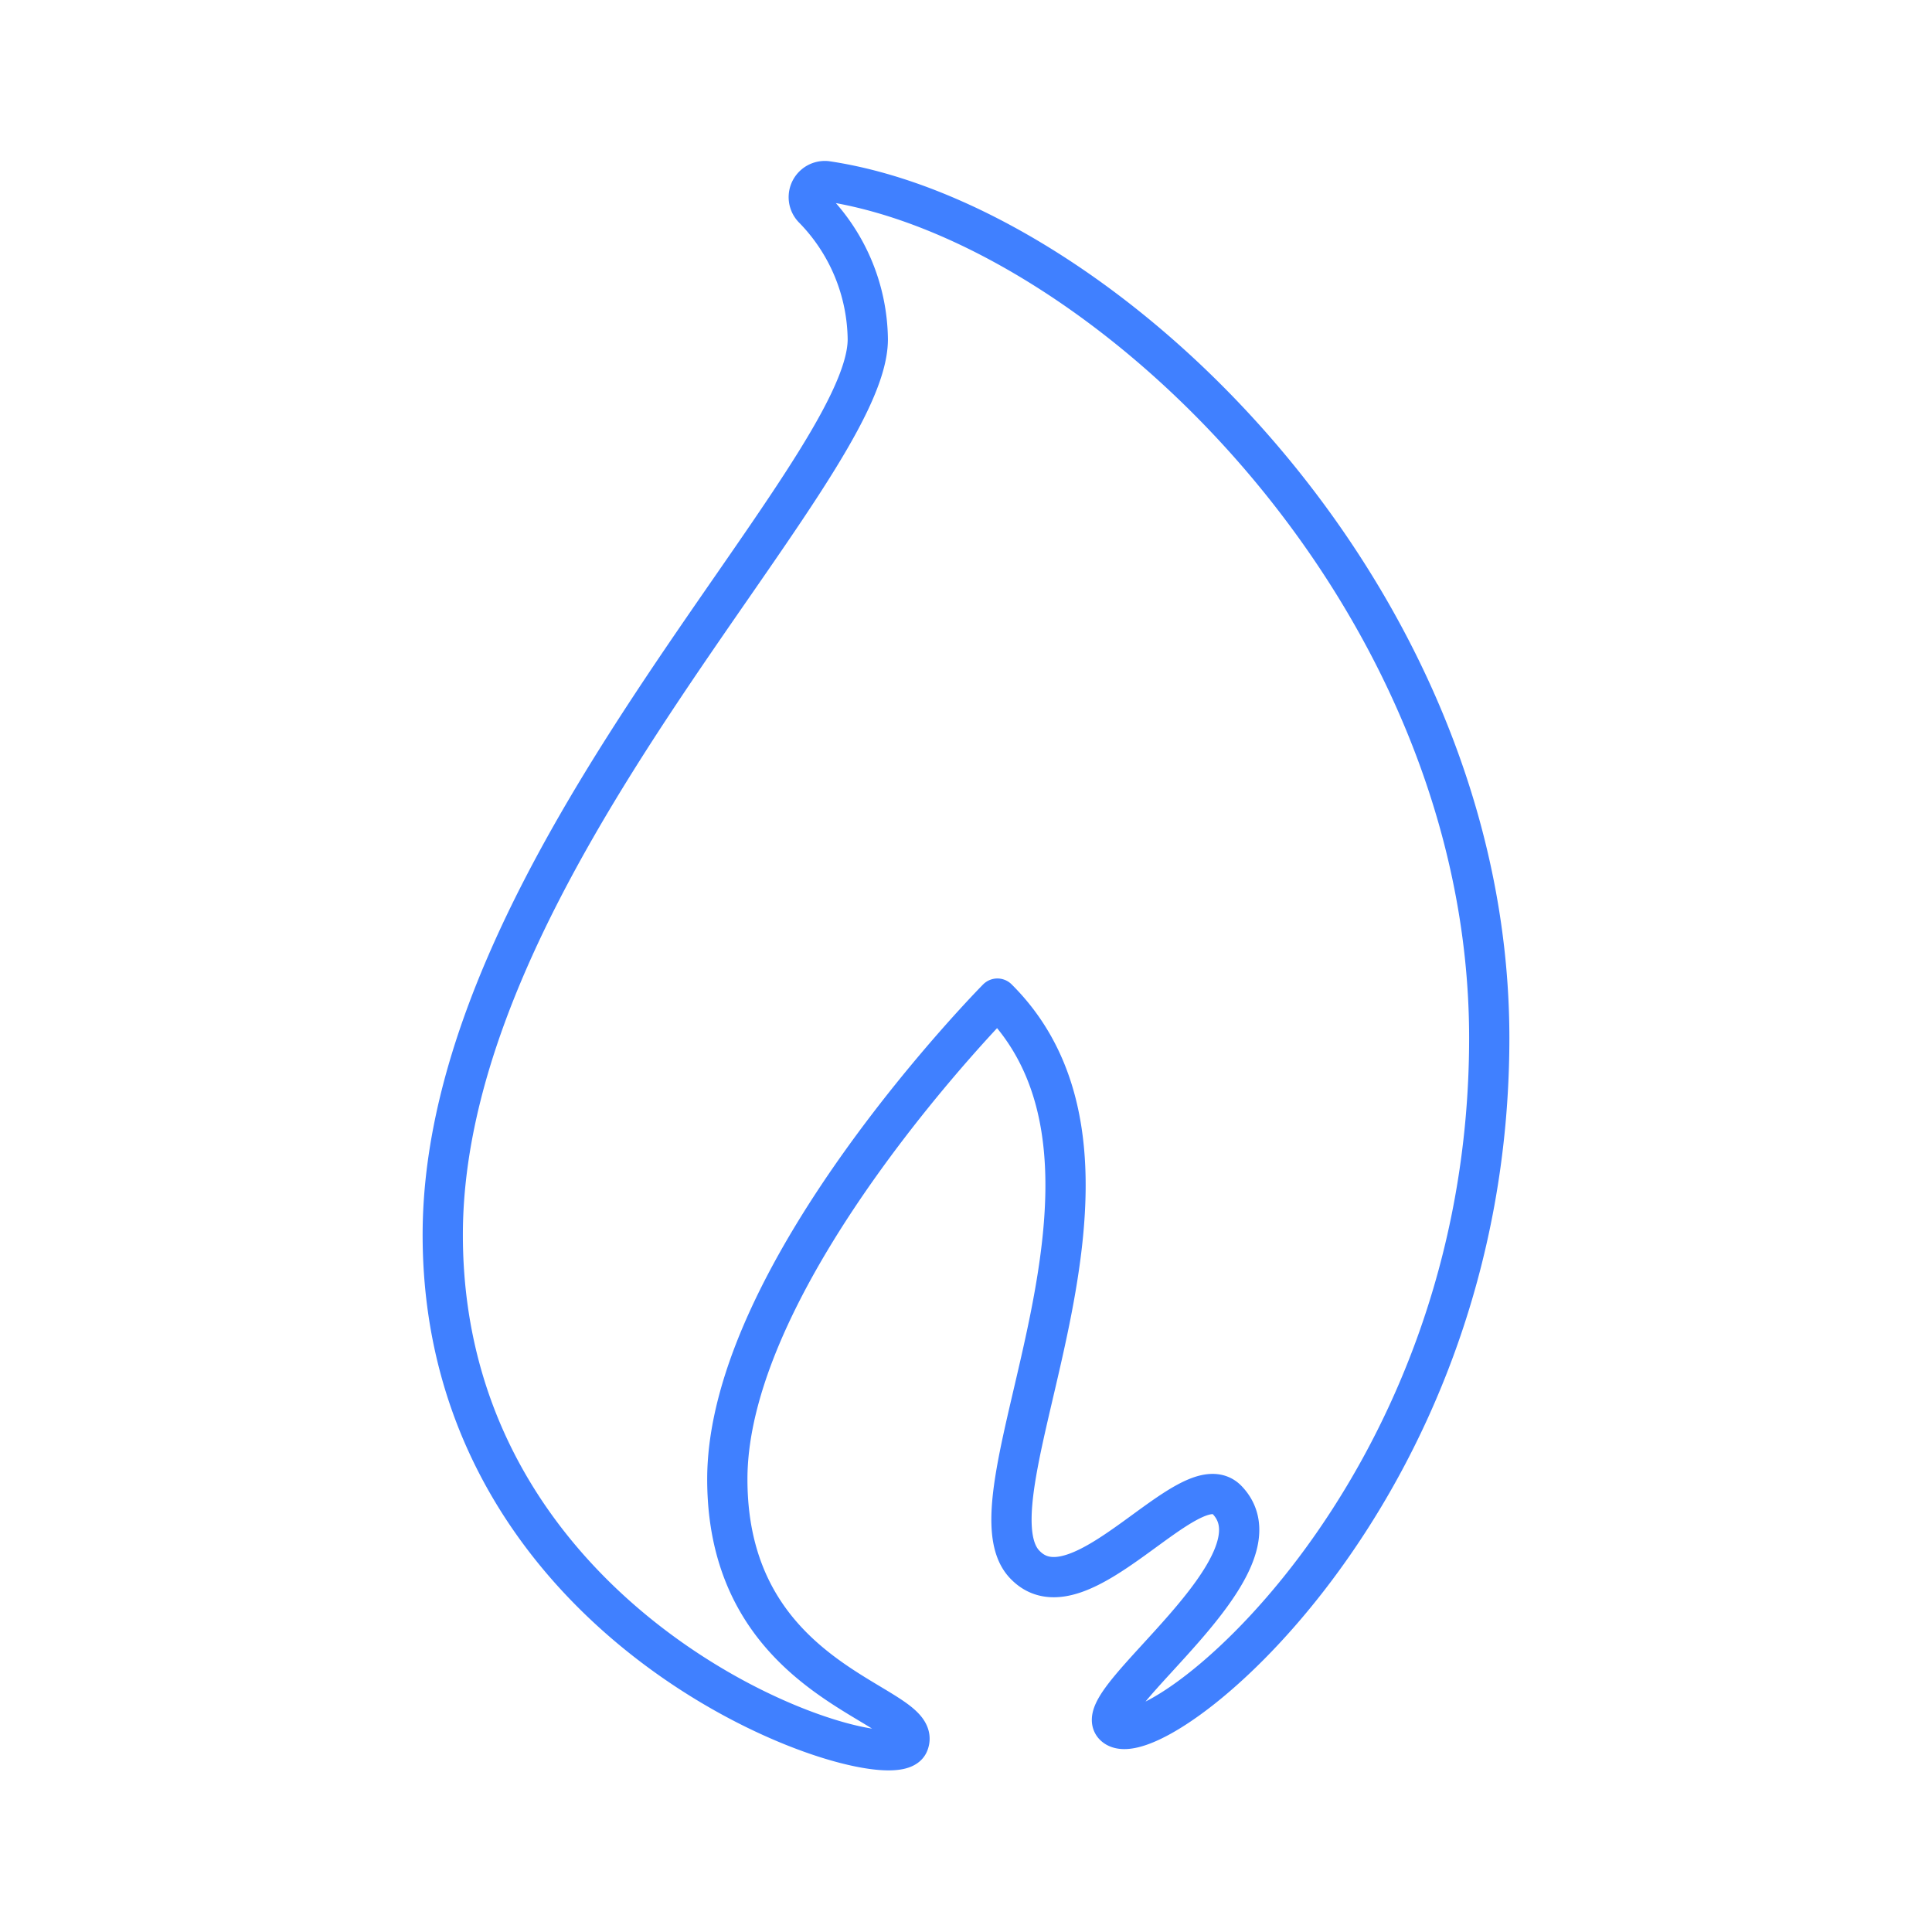 <svg id="Layer_2" data-name="Layer 2" xmlns="http://www.w3.org/2000/svg" viewBox="0 0 48 48"><defs><style>.cls-1{fill:none;stroke:#4080ff;stroke-linecap:round;stroke-linejoin:round;}</style></defs><path class="cls-1" d="M20.2,5.17a.4.4,0,0,1,.33-.67C27.41,5.52,37,14.73,37,25.79c0,11.47-8.41,18-9.32,17.08-.62-.63,4.37-4,2.8-5.61-.92-.92-3.64,3-5,1.63C23.79,37.24,29,29,24.78,24.81c0,0-6.71,6.78-6.71,11.94s4.93,5.57,4.5,6.57S11,40.85,11,30.68c0-9.19,10.56-18.86,10.56-22.25A4.72,4.72,0,0,0,20.2,5.17Z"/></svg>